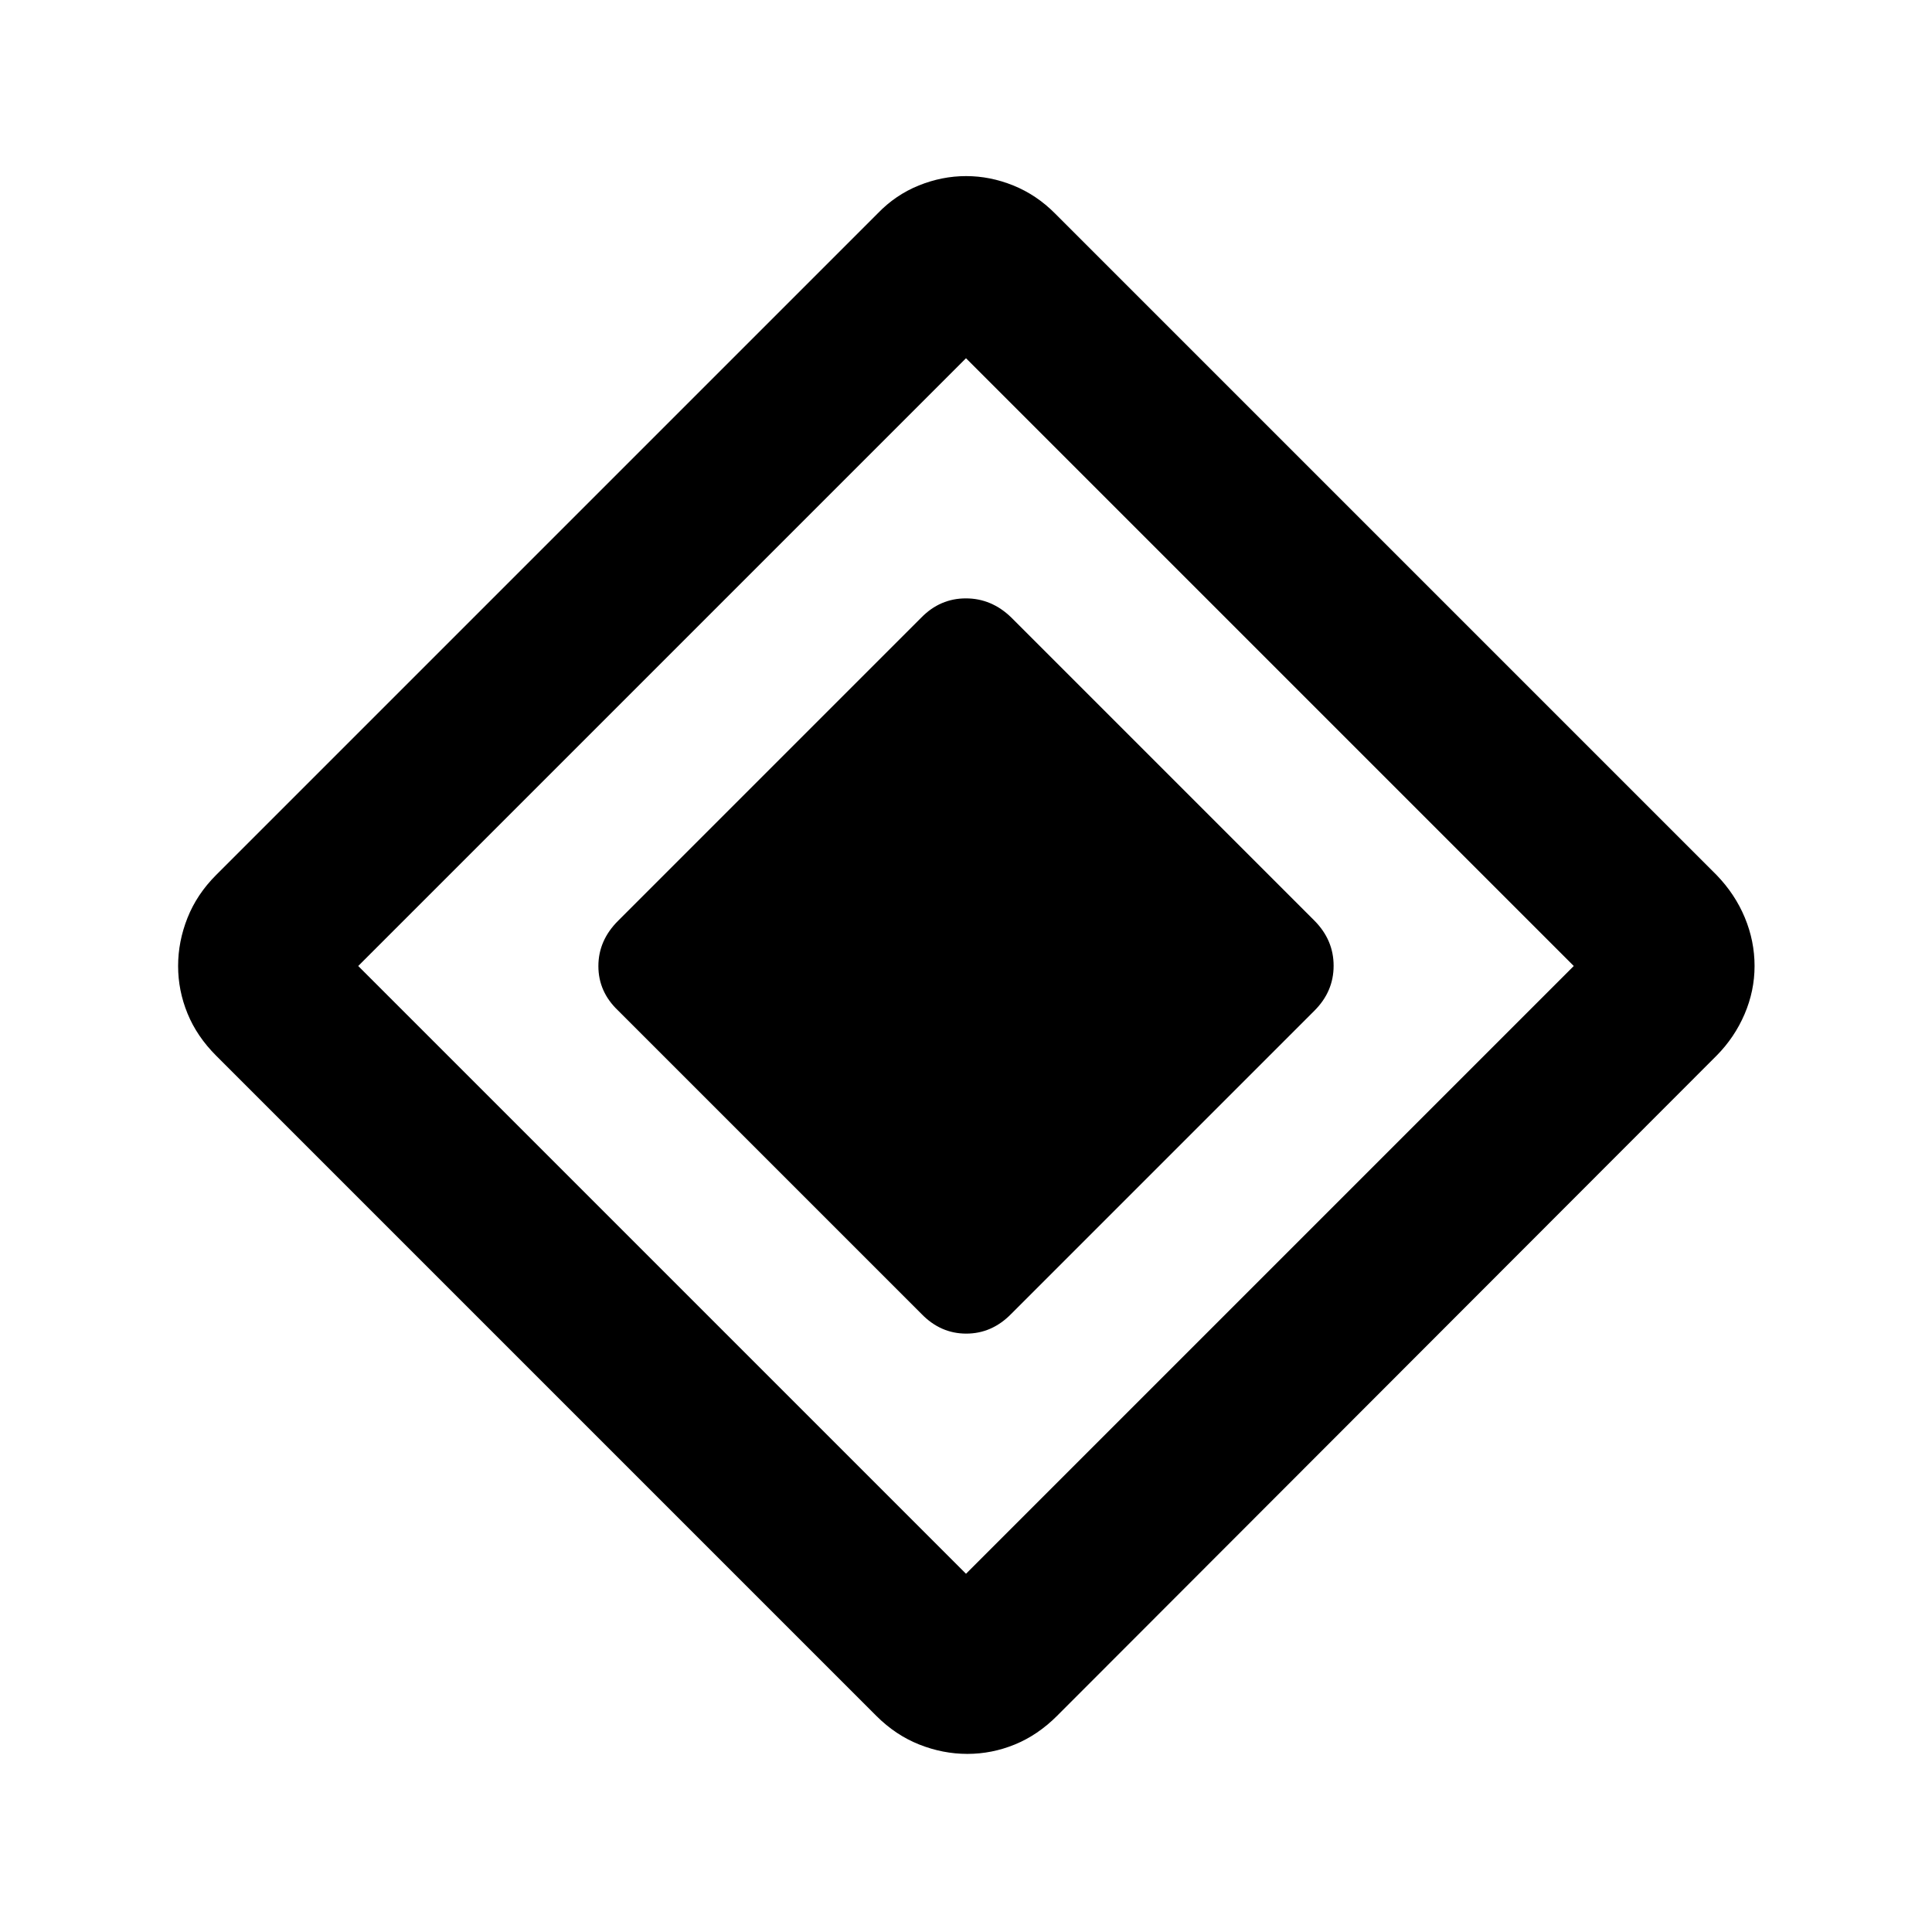 <svg xmlns="http://www.w3.org/2000/svg" height="40" viewBox="0 -960 960 960" width="40"><path d="M457.833-307.166 307.166-457.833q-9.833-9.319-9.833-22.106 0-12.788 9.833-22.561l150.667-150.667q9.319-9.5 22.106-9.5 12.788 0 22.561 9.5L653.167-502.5q9.5 9.591 9.5 22.379 0 12.788-9.5 22.288L502.5-307.166q-9.591 9.833-22.379 9.833-12.788 0-22.288-9.833Zm67.411 199.767q-9.577 9.566-20.994 14.232-11.417 4.667-23.583 4.667-12.167 0-23.917-4.667-11.75-4.666-21.314-14.231L107.398-435.436Q97.833-445 93.167-456.417 88.5-467.833 88.5-480q0-12.167 4.667-23.917 4.666-11.75 14.244-21.327L436.167-854q8.833-9.167 20.366-13.833 11.533-4.667 23.5-4.667t23.487 4.667q11.52 4.666 20.646 13.833l328.801 328.801q9.2 9.532 14.033 21.171T871.833-480q0 12.333-4.963 23.917-4.964 11.583-13.891 20.604l-327.735 328.08ZM480-177.999 782.001-480 480-782.001 177.999-480 480-177.999Z"/></svg>